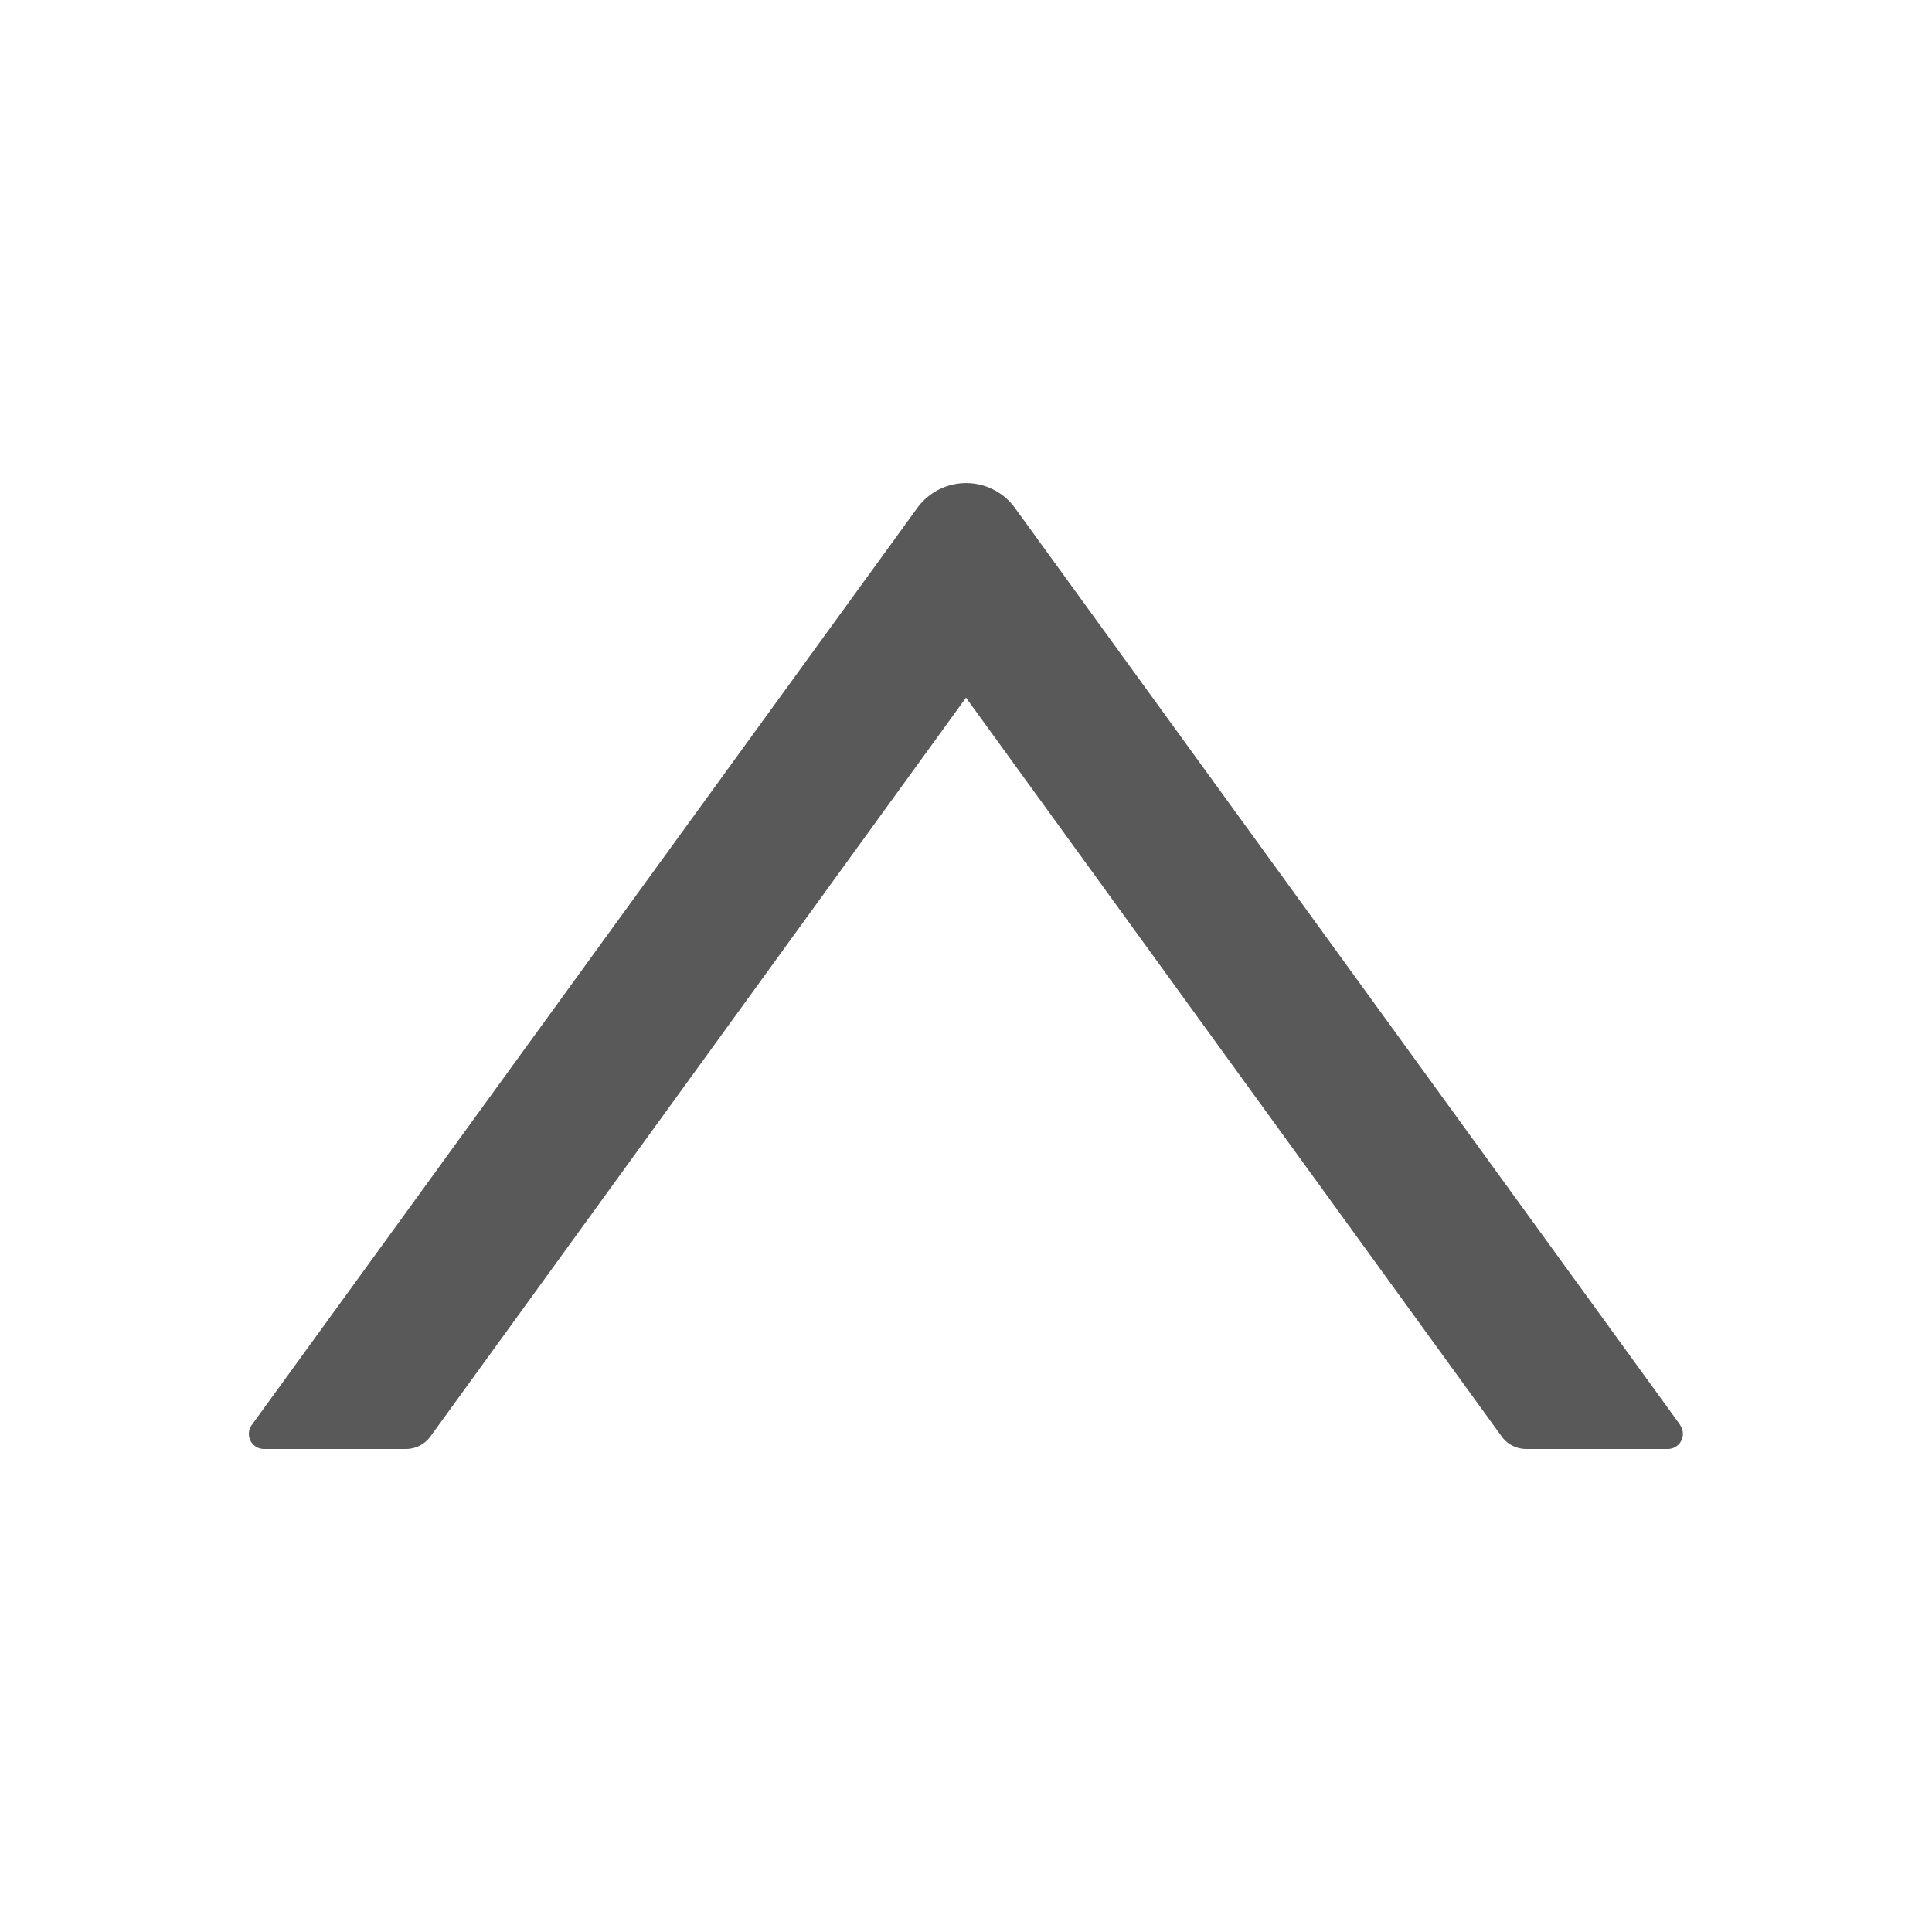 <svg id="_1.通用_2.Icon图标_Line_Up" data-name="1.通用/2.Icon图标/Line/Up" xmlns="http://www.w3.org/2000/svg" width="16" height="16" viewBox="0 0 16 16">
  <g id="up">
    <rect id="矩形" width="16" height="16" fill="#1b2631" opacity="0"/>
    <path id="路径" d="M11.852,7.8,6.343.206a.5.5,0,0,0-.808,0L.024,7.8a.125.125,0,0,0,.1.2H1.3a.251.251,0,0,0,.2-.1L5.938,1.778,10.377,7.9a.251.251,0,0,0,.2.1H11.75a.125.125,0,0,0,.1-.2Z" transform="translate(2.062 4)" fill="rgba(0,0,0,0.65)"/>
  </g>
</svg>
